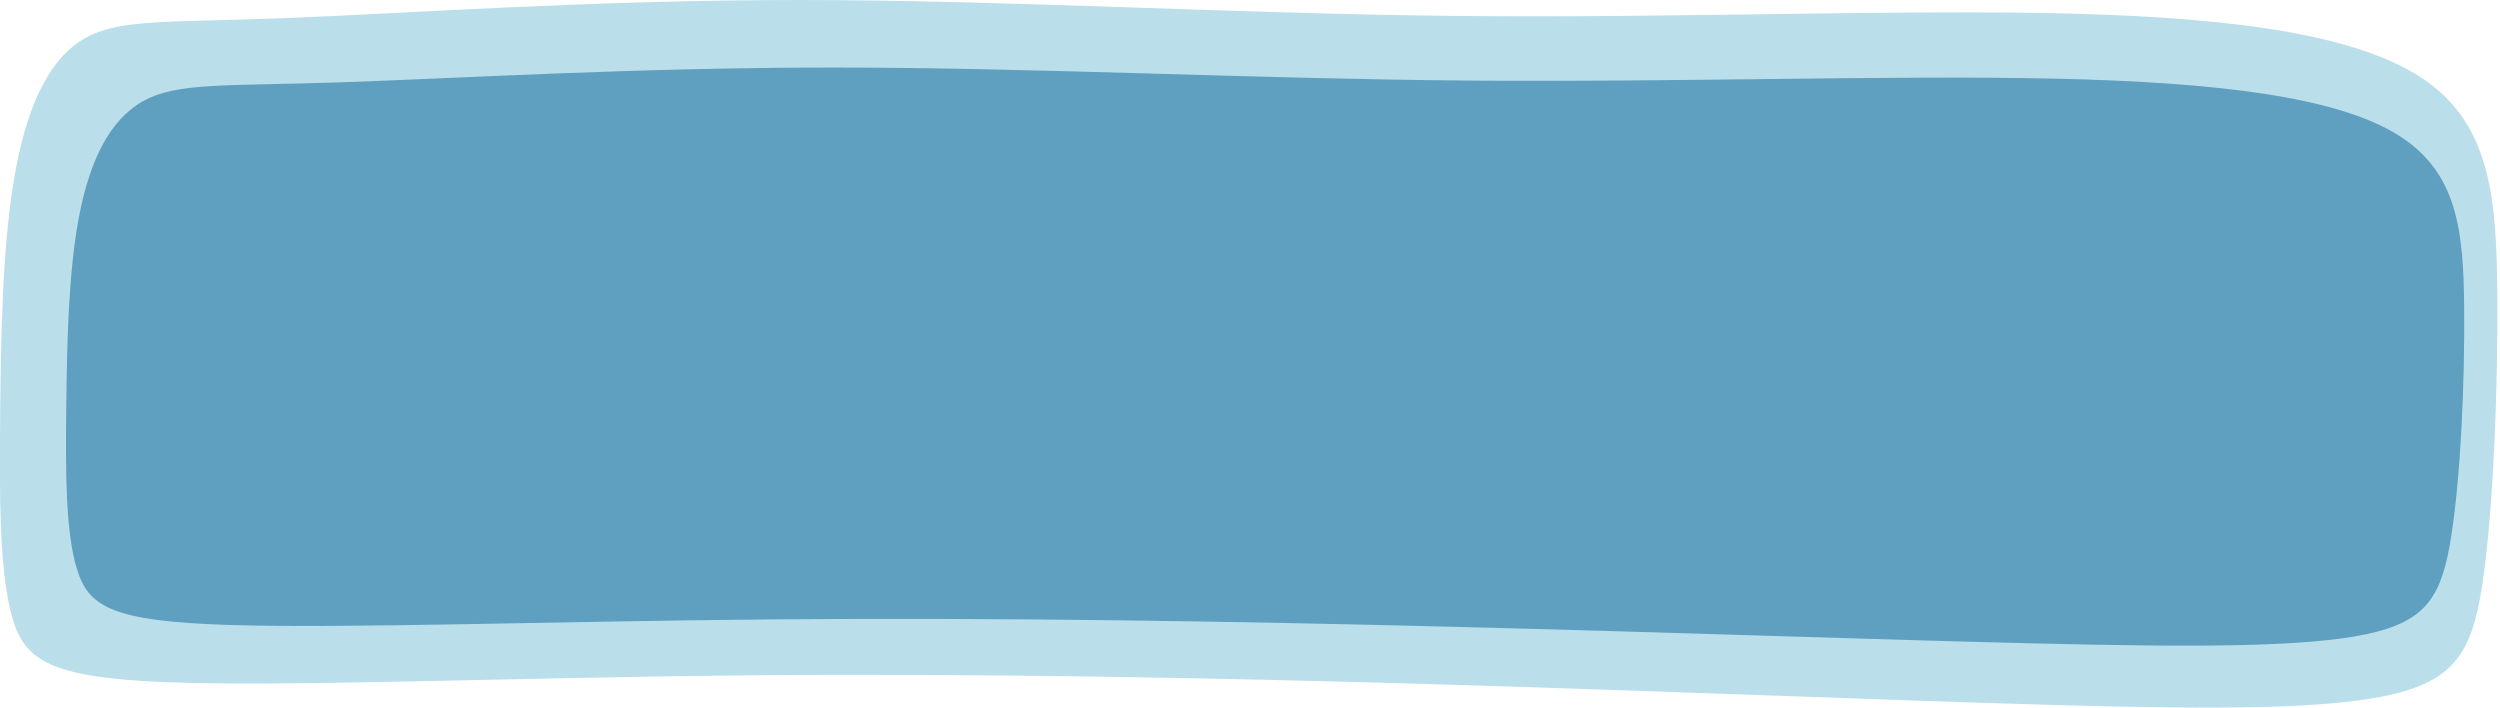 <?xml version="1.0" encoding="UTF-8" standalone="no"?>
<!-- Created with Inkscape (http://www.inkscape.org/) -->

<svg
   width="581.861"
   height="164.691"
   viewBox="0 0 581.861 164.691"
   version="1.1"
   id="svg1"
   inkscape:version="1.3.2 (091e20e, 2023-11-25, custom)"
   sodipodi:docname="NavbarSlime.svg"
   xmlns:inkscape="http://www.inkscape.org/namespaces/inkscape"
   xmlns:sodipodi="http://sodipodi.sourceforge.net/DTD/sodipodi-0.dtd"
   xmlns="http://www.w3.org/2000/svg"
   xmlns:svg="http://www.w3.org/2000/svg">
  <sodipodi:namedview
     id="namedview1"
     pagecolor="#505050"
     bordercolor="#ffffff"
     borderopacity="1"
     inkscape:showpageshadow="false"
     inkscape:pageopacity="0"
     inkscape:pagecheckerboard="1"
     inkscape:deskcolor="#505050"
     inkscape:document-units="px"
     inkscape:zoom="0.95169366"
     inkscape:cx="218.03234"
     inkscape:cy="54.114052"
     inkscape:window-width="1366"
     inkscape:window-height="697"
     inkscape:window-x="-8"
     inkscape:window-y="-8"
     inkscape:window-maximized="1"
     inkscape:current-layer="layer1"
     showborder="true"
     borderlayer="true"
     labelstyle="default"
     inkscape:clip-to-page="false"
     showgrid="true" />
  <defs
     id="defs1">
    <inkscape:path-effect
       effect="spiro"
       id="path-effect8"
       is_visible="true"
       lpeversion="1" />
    <inkscape:path-effect
       effect="spiro"
       id="path-effect6"
       is_visible="true"
       lpeversion="1" />
    <inkscape:path-effect
       effect="spiro"
       id="path-effect5"
       is_visible="true"
       lpeversion="1" />
    <inkscape:path-effect
       effect="bspline"
       id="path-effect4"
       is_visible="true"
       lpeversion="1.3"
       weight="33.333"
       steps="2"
       helper_size="0"
       apply_no_weight="true"
       apply_with_weight="true"
       only_selected="false"
       uniform="false" />
    <inkscape:path-effect
       effect="bspline"
       id="path-effect2"
       is_visible="true"
       lpeversion="1.3"
       weight="33.333"
       steps="2"
       helper_size="0"
       apply_no_weight="true"
       apply_with_weight="true"
       only_selected="false"
       uniform="false" />
    <inkscape:path-effect
       effect="spiro"
       id="path-effect1"
       is_visible="true"
       lpeversion="1" />
  </defs>
  <g
     inkscape:label="Capa 1"
     inkscape:groupmode="layer"
     id="layer1"
     transform="translate(-76.557,-15.879)">
    <path
       style="fill:#badfeb;fill-opacity:1;stroke:#bfbfbf;stroke-width:0;stroke-linejoin:bevel;stroke-opacity:0"
       d="m 196.369,174.668 c 86.275,1.059 241.888,-1.059 406.501,-1.588 164.613,-0.529 338.219,0.529 501.773,2.117 163.554,1.588 317.047,3.705 434.022,4.764 116.975,1.059 197.427,1.059 242.946,-2.647 45.52,-3.705 56.105,-11.115 62.986,-28.053 6.881,-16.938 10.056,-43.402 9.527,-65.103 -0.529,-21.701 -4.764,-38.638 -49.755,-49.224 -44.991,-10.586 -130.735,-14.82 -252.475,-15.879 -121.74,-1.059 -279.467,1.059 -438.787,0.529 -159.32,-0.529 -320.223,-3.705 -467.898,-3.705 -147.675,3.1e-5 -282.114,3.176 -366.801,4.234 -84.688,1.059 -119.621,1.1e-5 -144.498,5.293 -24.877,5.293 -39.697,16.937 -47.637,32.816 -7.939,15.879 -8.998,35.992 -9.527,54.517 -0.529,18.526 -0.529,35.463 7.94,46.049 8.469,10.586 25.406,14.82 111.681,15.879 z"
       id="path1"
       inkscape:path-effect="#path-effect2"
       inkscape:original-d="m 127.03111,177.84356 c 155.61312,-2.11719 311.22623,-4.23437 466.83934,-6.35156 173.61266,1.05862 347.21838,2.11719 520.82755,3.17578 153.499,2.11723 306.9919,4.23437 460.4878,6.35156 80.4546,0 160.9061,0 241.3591,0 10.5862,-7.4103 21.1719,-14.8203 31.7578,-22.23045 3.1758,-26.46534 6.3515,-52.92963 9.5273,-79.394444 -4.2344,-16.937821 -8.4687,-33.874964 -12.7031,-50.812446 -85.7477,-4.234455 -171.492,-8.46874 -257.238,-12.703111 -157.7334,2.117228 -315.4606,4.234371 -473.1909,6.351556 C 953.78872,19.054603 792.88586,15.878889 631.97979,12.703111 497.53584,15.878953 363.09726,19.054667 228.656,22.230445 193.72175,21.171831 158.78889,20.11326 123.85534,19.054667 109.03474,30.699419 94.214742,42.343704 79.394446,53.988223 78.335832,74.101885 77.27726,94.214742 76.218668,114.328 c 0,16.93782 0,33.87497 0,50.81245 16.93782,4.23445 33.874962,8.46874 50.812442,12.70311 z"
       inkscape:label="fondo"
       transform="matrix(0.327,0,0,1,51.498,0)" />
    <path
       style="fill:#5f9fc0;fill-opacity:1;stroke:#bfbfbf;stroke-width:0;stroke-linejoin:bevel;stroke-opacity:0"
       d="m 196.369,174.668 c 86.275,1.059 241.888,-1.059 406.501,-1.588 164.613,-0.529 338.219,0.529 501.773,2.117 163.554,1.588 317.047,3.705 434.022,4.764 116.975,1.059 197.427,1.059 242.946,-2.647 45.52,-3.705 56.105,-11.115 62.986,-28.053 6.881,-16.938 10.056,-43.402 9.527,-65.103 -0.529,-21.701 -4.764,-38.638 -49.755,-49.224 -44.991,-10.586 -130.735,-14.82 -252.475,-15.879 -121.74,-1.059 -279.467,1.059 -438.787,0.529 -159.32,-0.529 -320.223,-3.705 -467.898,-3.705 -147.675,3.1e-5 -282.114,3.176 -366.801,4.234 -84.688,1.059 -119.621,1.1e-5 -144.498,5.293 -24.877,5.293 -39.697,16.937 -47.637,32.816 -7.939,15.879 -8.998,35.992 -9.527,54.517 -0.529,18.526 -0.529,35.463 7.94,46.049 8.469,10.586 25.406,14.82 111.681,15.879 z"
       id="path2"
       inkscape:path-effect="#path-effect4"
       inkscape:original-d="m 127.03111,177.84356 c 155.61312,-2.11719 311.22623,-4.23437 466.83934,-6.35156 173.61266,1.05862 347.21838,2.11719 520.82755,3.17578 153.499,2.11723 306.9919,4.23437 460.4878,6.35156 80.4546,0 160.9061,0 241.3591,0 10.5862,-7.4103 21.1719,-14.8203 31.7578,-22.23045 3.1758,-26.46534 6.3515,-52.92963 9.5273,-79.394444 -4.2344,-16.937821 -8.4687,-33.874964 -12.7031,-50.812446 -85.7477,-4.234455 -171.492,-8.46874 -257.238,-12.703111 -157.7334,2.117228 -315.4606,4.234371 -473.1909,6.351556 C 953.78872,19.054603 792.88586,15.878889 631.97979,12.703111 497.53584,15.878953 363.09726,19.054667 228.656,22.230445 193.72175,21.171831 158.78889,20.11326 123.85534,19.054667 109.03474,30.699419 94.214742,42.343704 79.394446,53.988223 78.335832,74.101885 77.27726,94.214742 76.218668,114.328 c 0,16.93782 0,33.87497 0,50.81245 16.93782,4.23445 33.874962,8.46874 50.812442,12.70311 z"
       transform="matrix(0.314,0,0,0.817,67.881,18.623)"
       inkscape:label="relleno" />
    <path
       style="display:none;opacity:1;fill:#dceaf0;fill-opacity:1;stroke:#bfbfbf;stroke-width:0;stroke-linejoin:bevel;stroke-opacity:0"
       d="m 157.193,105.544 c -1.659,-1.167 -3.791,-1.575 -5.8,-1.293 -2.009,0.281 -3.893,1.217 -5.467,2.496 -3.148,2.558 -5.009,6.337 -6.698,10.025 -1.174,2.562 -2.327,5.197 -2.597,8.003 -0.135,1.403 -0.042,2.837 0.374,4.183 0.416,1.346 1.165,2.602 2.223,3.534 1.451,1.279 3.431,1.885 5.365,1.821 1.933,-0.064 3.814,-0.767 5.428,-1.834 3.227,-2.133 5.32,-5.574 7.173,-8.97 1.576,-2.889 3.083,-5.917 3.418,-9.191 0.168,-1.637 0.031,-3.319 -0.526,-4.868 -0.557,-1.549 -1.546,-2.959 -2.892,-3.906 z"
       id="path5"
       inkscape:path-effect="#path-effect6"
       inkscape:original-d="m 157.19298,105.54386 c 0,-2.99415 -11.97661,9.73099 -17.96491,11.22807 -5.9883,1.49708 -0.74854,8.98246 0,15.7193 0.74854,6.73684 12.72515,-5.98831 17.96491,-8.98246 5.23977,-2.99415 0,-10.47953 0,-17.96491 z"
       inkscape:label="reflejo2"
       transform="matrix(0.516,-0.463,0.442,0.493,0.418,131.523)"
       inkscape:transform-center-x="-0.6260622"
       inkscape:transform-center-y="-0.63192933" />
    <path
       style="display:none;opacity:1;fill:#dae8f0;fill-opacity:1;stroke:#bfbfbf;stroke-width:0;stroke-linejoin:bevel;stroke-opacity:0"
       d="m 317.779,45.708 c -27.529,0.926 -55.064,1.779 -82.56,3.415 -29.242,1.74 -58.506,4.376 -87.206,10.245 -5.647,1.155 -11.299,2.443 -16.641,4.609 -5.342,2.166 -10.397,5.256 -14.213,9.577 -1.956,2.214 -3.583,4.766 -4.433,7.596 -0.85,2.83 -0.883,5.954 0.23,8.691 0.95,2.336 2.688,4.297 4.728,5.779 2.758,2.003 6.095,3.178 9.494,3.426 3.399,0.248 6.851,-0.422 9.945,-1.85 3.352,-1.547 6.239,-3.934 8.969,-6.42 2.73,-2.485 5.357,-5.106 8.369,-7.24 7.472,-5.295 16.745,-7.234 25.744,-8.931 10.104,-1.906 20.245,-3.665 30.472,-4.728 16.741,-1.741 33.612,-1.612 50.436,-2.102 15.945,-0.464 31.869,-1.486 47.809,-2.102 19.627,-0.757 39.274,-0.897 58.904,-1.576 20.866,-0.722 41.724,-2.053 62.602,-1.839 2.602,0.027 5.263,0.068 7.729,-0.763 1.233,-0.416 2.402,-1.053 3.347,-1.948 0.944,-0.895 1.655,-2.056 1.916,-3.331 0.27,-1.319 0.049,-2.717 -0.523,-3.936 -0.571,-1.219 -1.479,-2.264 -2.544,-3.088 -2.129,-1.648 -4.807,-2.399 -7.441,-2.958 -7.923,-1.682 -16.07,-1.954 -24.167,-2.102 -30.325,-0.553 -60.653,0.556 -90.966,1.576 z"
       id="path8"
       inkscape:path-effect="#path-effect8"
       inkscape:original-d="m 317.77917,45.707986 c -22.06592,1.751264 -59.12225,5.036849 -82.55974,3.414965 -40.0154,-2.769083 -73.75603,7.166937 -87.2063,10.244893 -24.57591,5.623944 -22.62264,7.530434 -30.85358,14.185237 -8.23094,6.654802 -2.80202,11.032962 -4.20303,16.286753 -1.40101,5.253792 3.15227,3.852781 4.72841,5.779171 1.57614,1.92639 15.23599,0.175126 19.43902,1.576137 4.20303,1.401012 10.47122,-17.93078 17.33752,-13.659858 21.00706,13.066658 17.86289,-5.25379 25.74357,-8.931444 7.88069,-3.677658 20.31467,-3.502528 30.472,-4.728413 10.15733,-1.225885 33.44914,0 50.4364,-2.101517 16.98726,-2.101516 32.04813,-1.225885 47.8095,-2.101517 43.20651,-0.425982 16.32676,0.04209 58.9044,-1.576136 17.51264,-0.52538 42.57077,2.30644 62.60197,-1.838828 20.27915,-4.196581 10.53892,-2.364206 12.99069,-6.04186 2.45177,-3.677654 -7.00505,-6.654803 -10.50758,-9.982204 -3.50253,-3.327401 -16.28675,-1.401011 -24.16744,-2.101516 -7.88069,-0.700506 -66.79837,-0.175127 -90.96581,1.576137 z"
       transform="matrix(0.213,0,0,0.847,95.139,13.539)"
       sodipodi:nodetypes="cssssssssssssssssc" />
  </g>
</svg>

